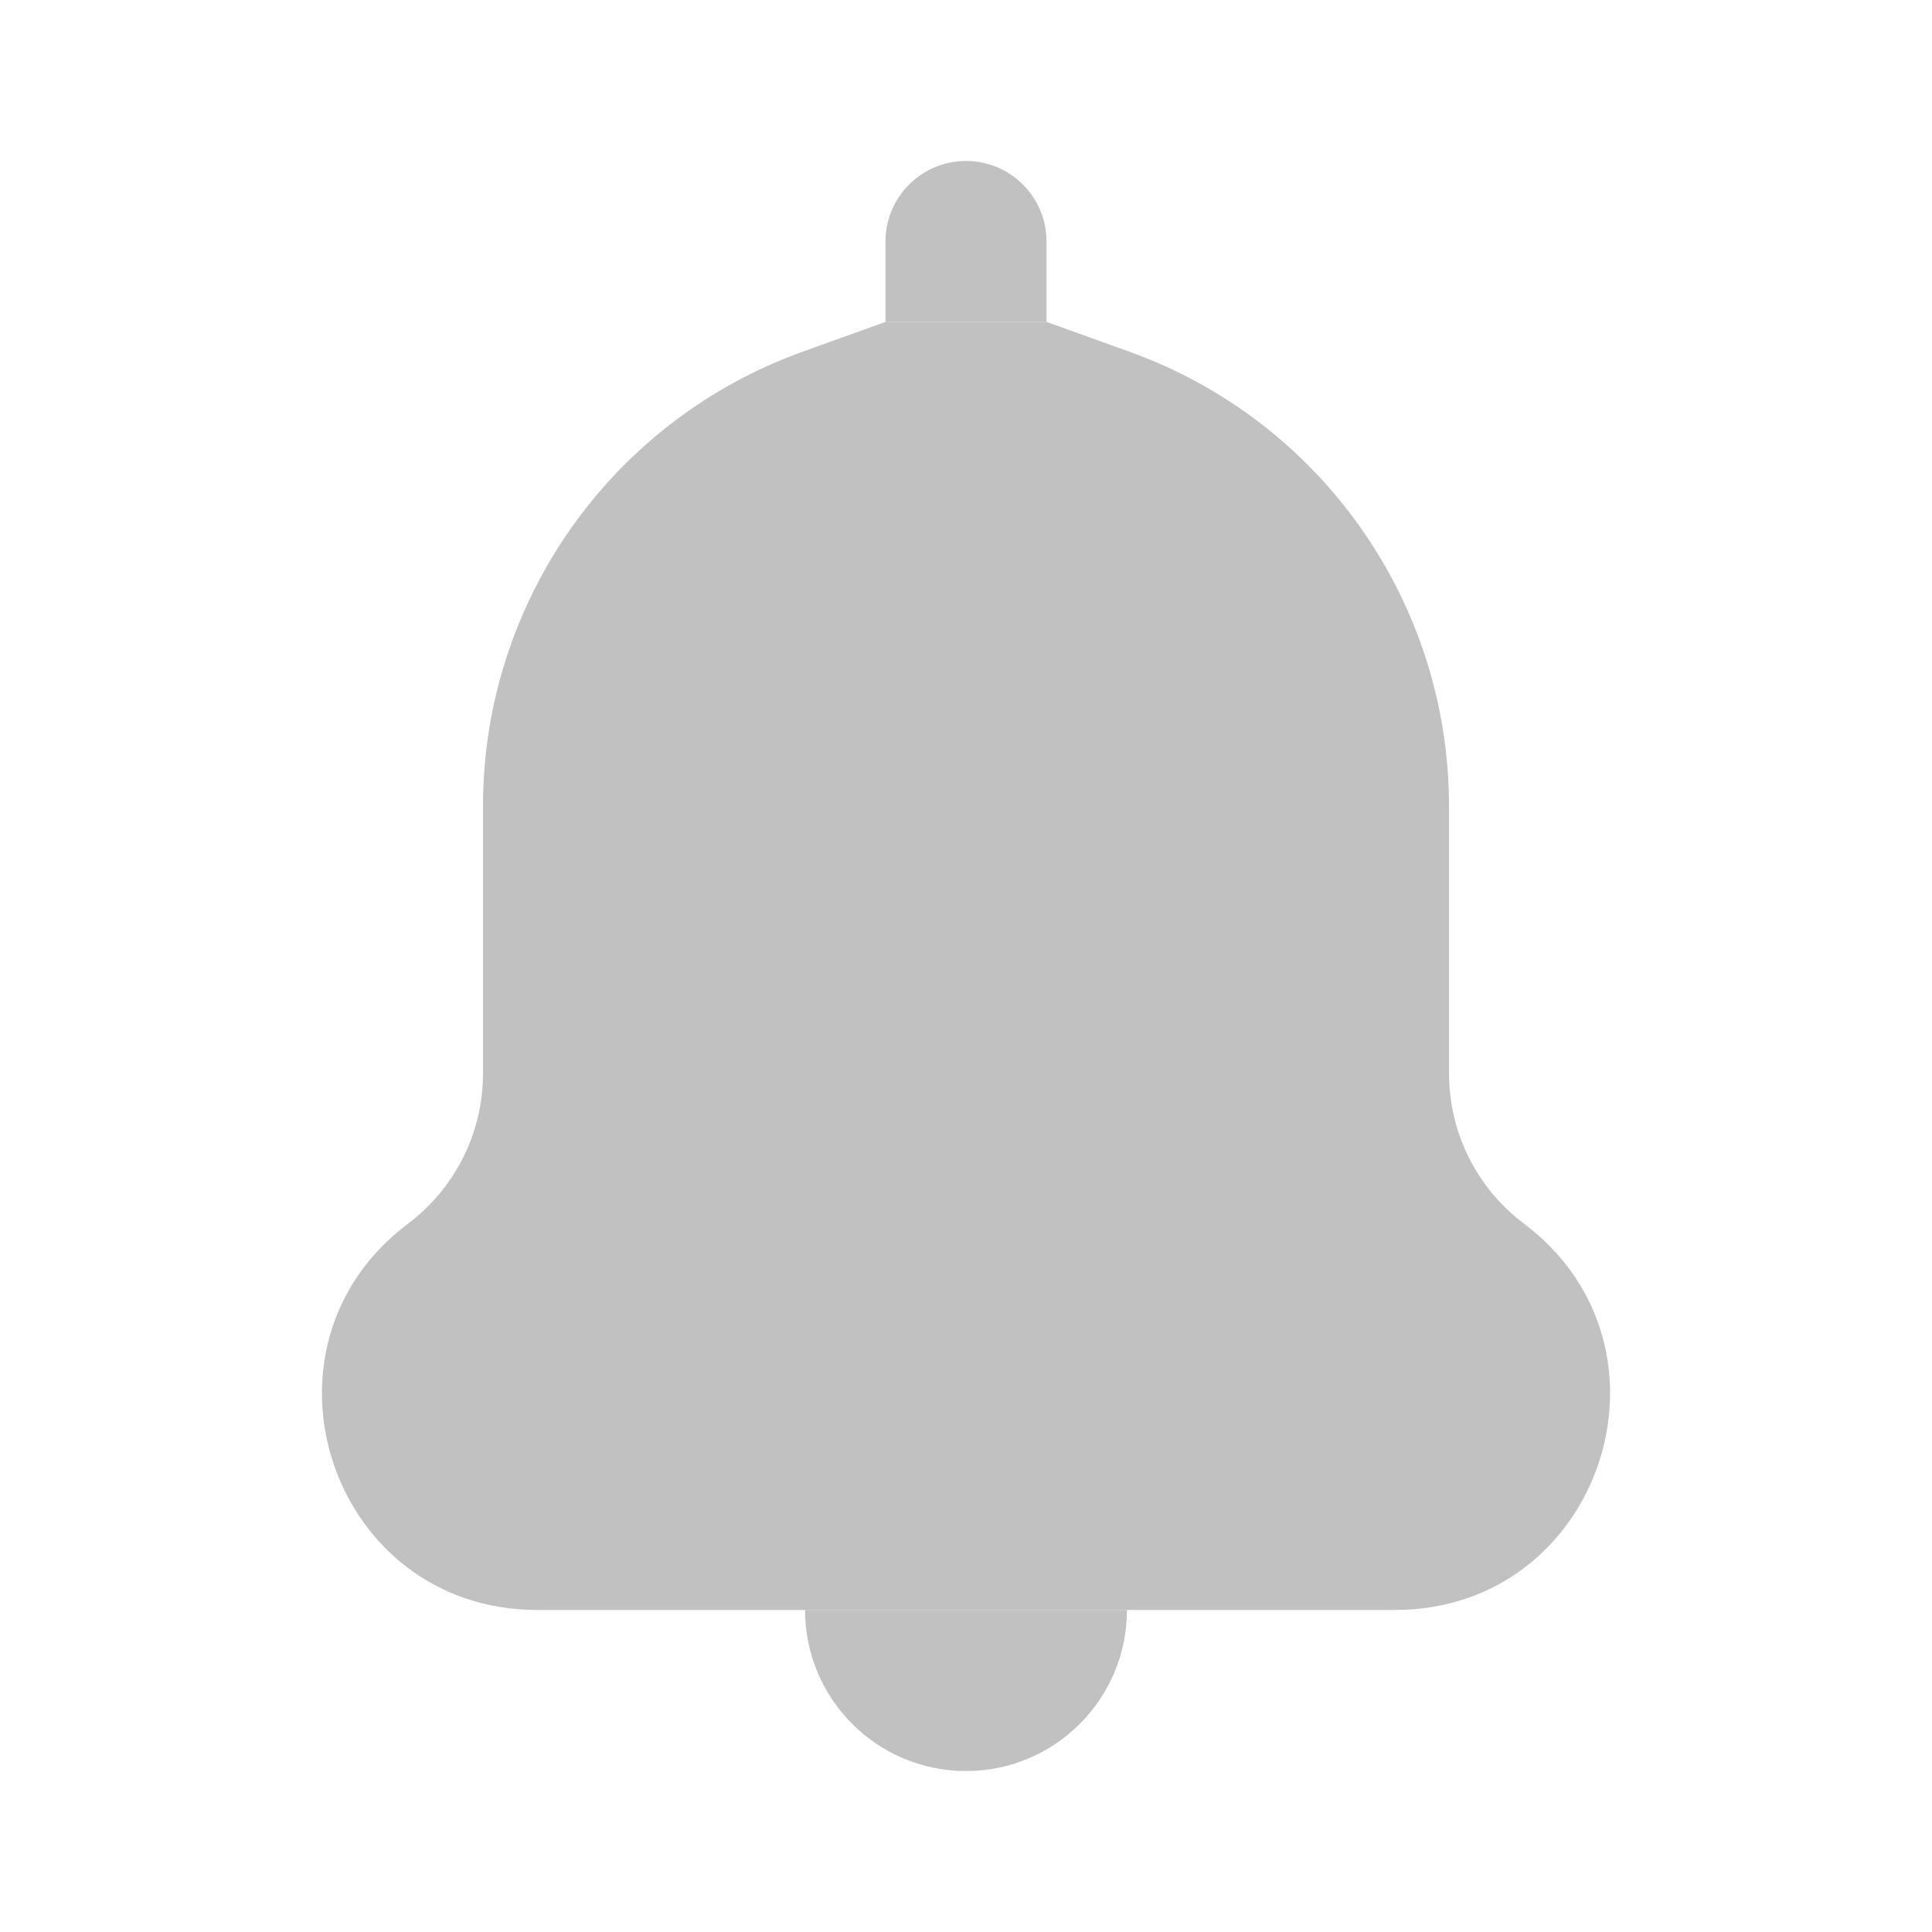 <svg width="16" height="16" viewBox="0 0 16 16" fill="none" xmlns="http://www.w3.org/2000/svg">
<path d="M6.667 13.333H9.333C9.333 14.07 8.736 14.667 8 14.667C7.264 14.667 6.667 14.07 6.667 13.333Z" fill="#C1C1C1"/>
<path d="M8.67 2.667H7.33L6.646 2.913C5.059 3.484 4 4.99 4 6.677V8.89C4 9.379 3.77 9.84 3.379 10.134C2.014 11.16 2.74 13.333 4.448 13.333H11.553C13.26 13.333 13.986 11.16 12.621 10.134C12.23 9.84 12 9.379 12 8.89V6.677C12 4.99 10.942 3.484 9.354 2.913L8.67 2.667Z" fill="#C1C1C1"/>
<path d="M7.333 2C7.333 1.632 7.632 1.333 8 1.333C8.368 1.333 8.667 1.632 8.667 2V2.667H7.333V2Z" fill="#C1C1C1"/>
</svg>
